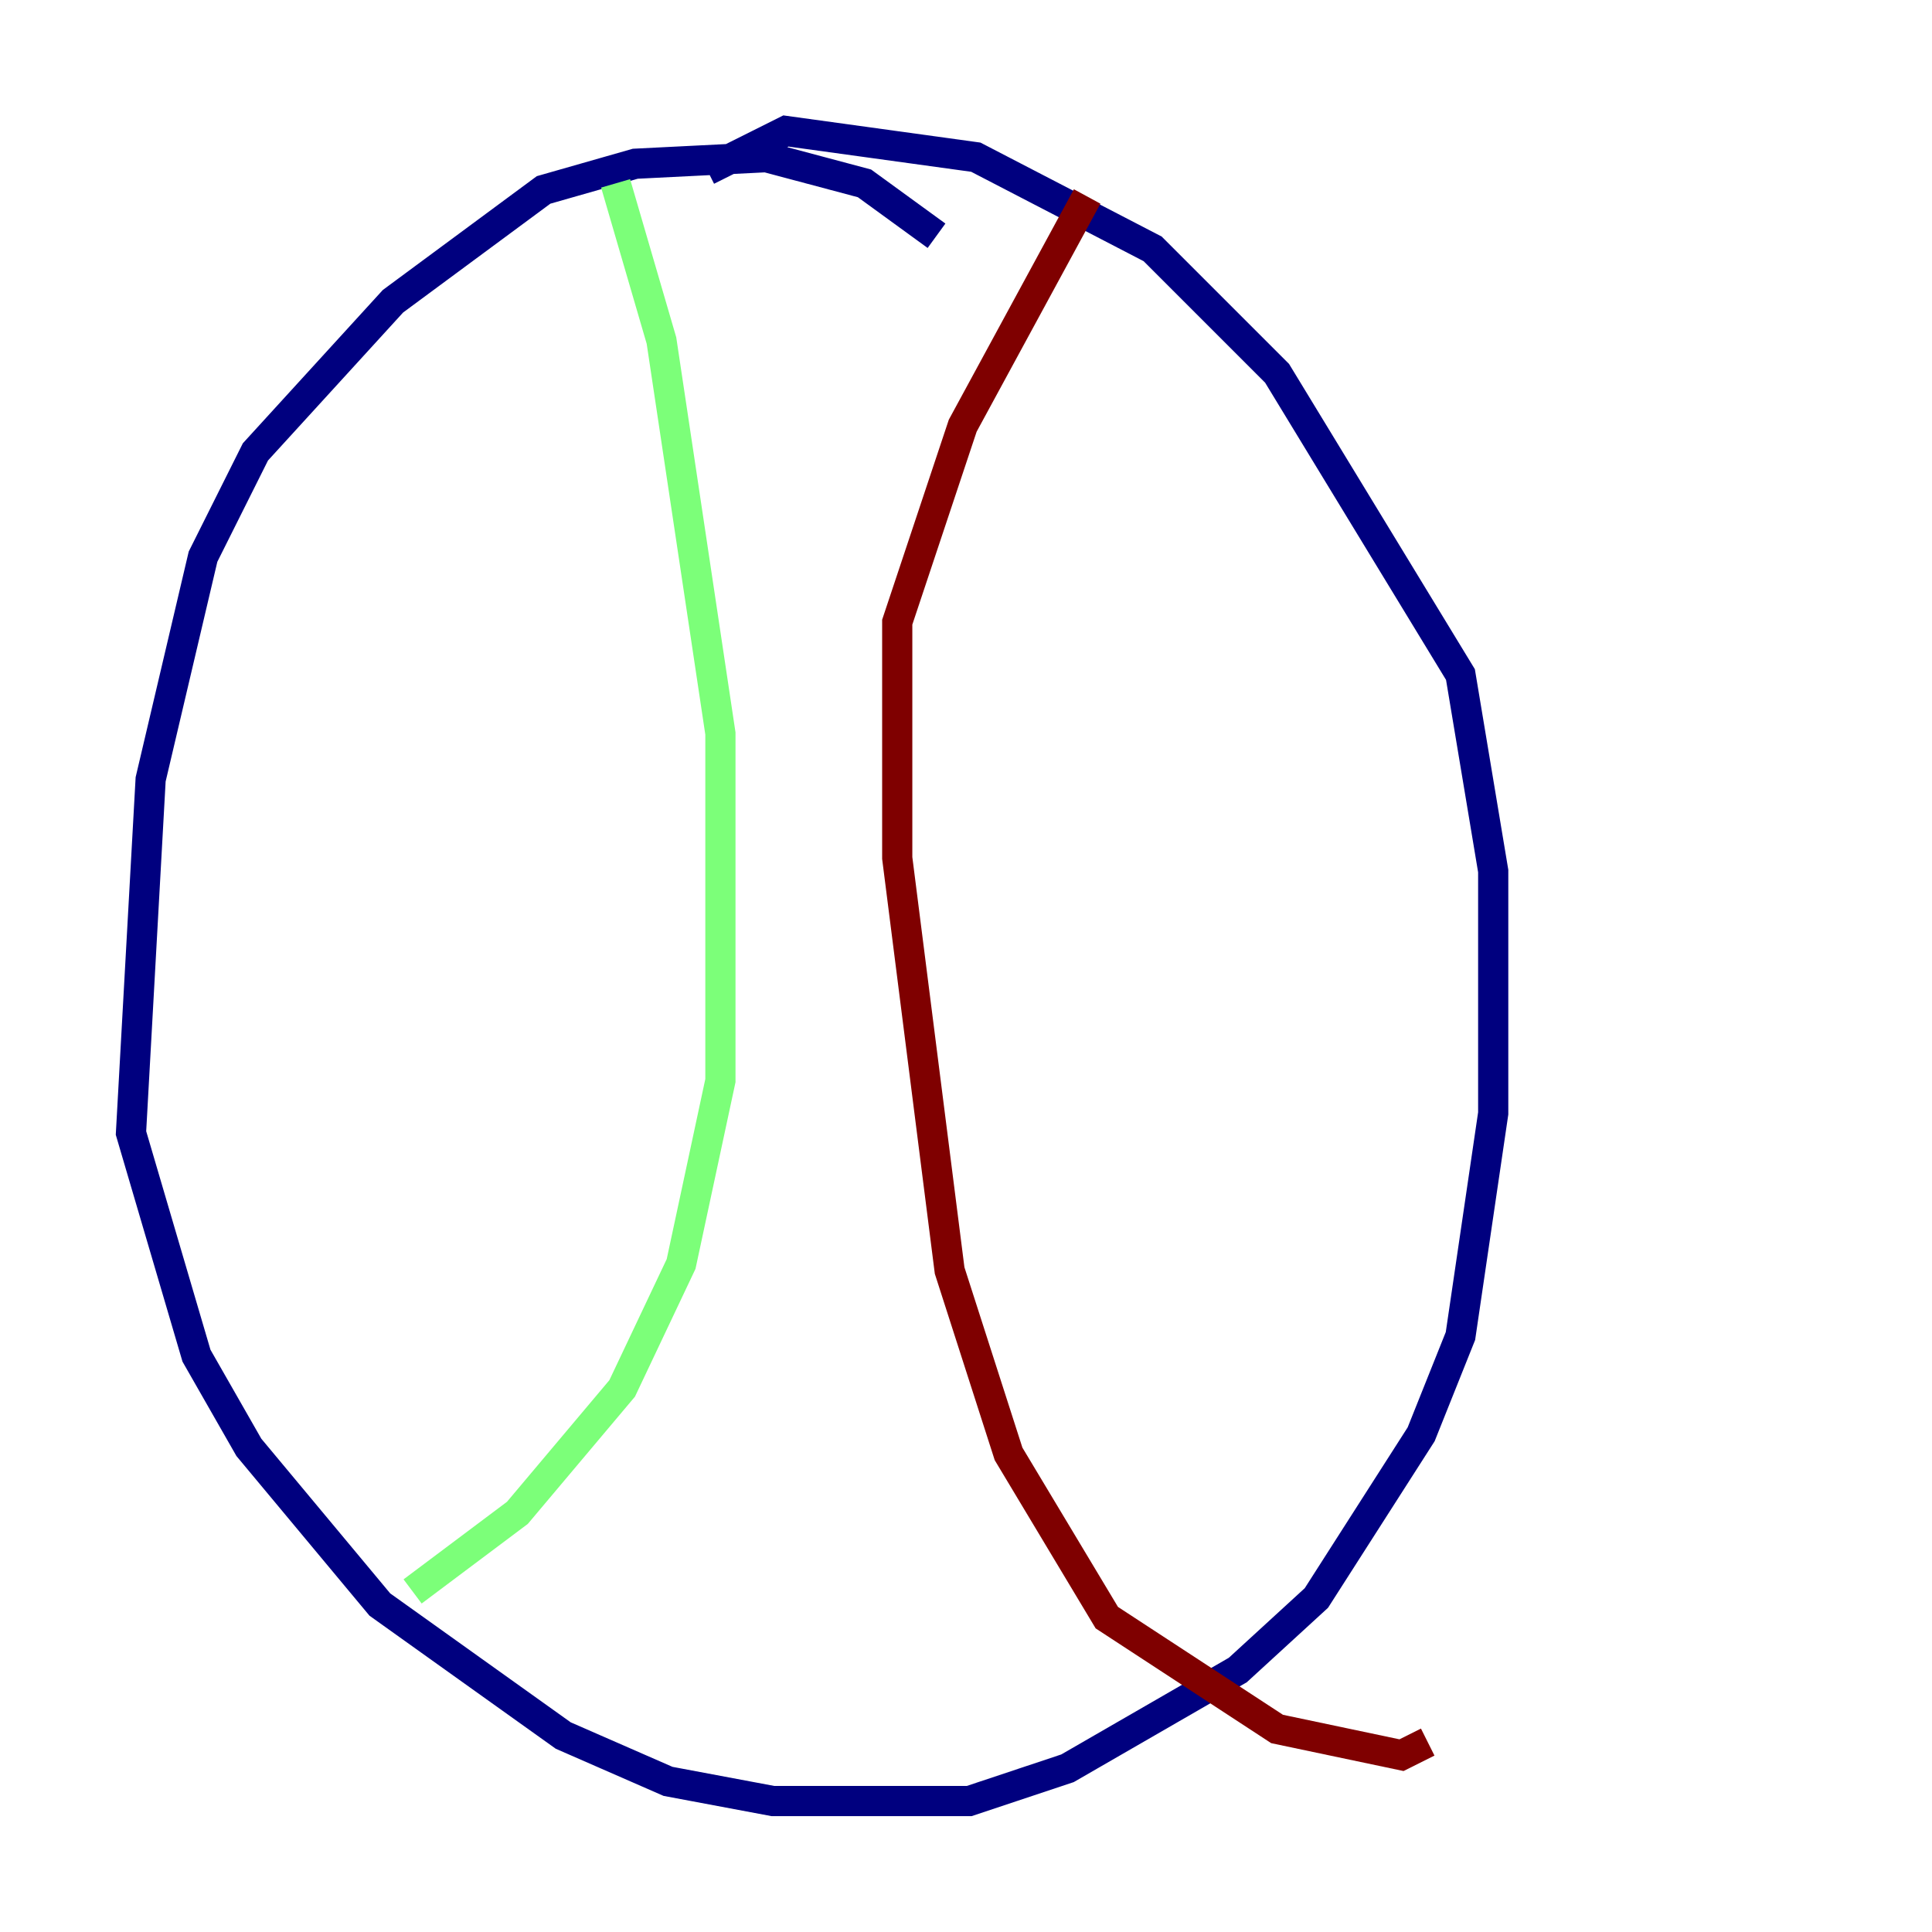 <?xml version="1.0" encoding="utf-8" ?>
<svg baseProfile="tiny" height="128" version="1.2" viewBox="0,0,128,128" width="128" xmlns="http://www.w3.org/2000/svg" xmlns:ev="http://www.w3.org/2001/xml-events" xmlns:xlink="http://www.w3.org/1999/xlink"><defs /><polyline fill="none" points="62.047,15.62 57.275,12.149 50.766,10.414 42.088,10.848 36.014,12.583 26.034,19.959 16.922,29.939 13.451,36.881 9.98,51.634 8.678,75.064 13.017,89.817 16.488,95.891 25.166,106.305 37.315,114.983 44.258,118.02 51.2,119.322 64.217,119.322 70.725,117.153 82.007,110.644 87.214,105.871 94.156,95.024 96.759,88.515 98.929,73.763 98.929,57.709 96.759,44.691 84.61,24.732 76.366,16.488 64.651,10.414 52.068,8.678 46.861,11.281" stroke="#00007f" stroke-width="2" /><polyline fill="none" points="40.786,12.149 43.824,22.563 47.729,48.597 47.729,71.593 45.125,83.742 41.22,91.986 34.278,100.231 27.336,105.437" stroke="#7cff79" stroke-width="2" /><polyline fill="none" points="72.027,13.017 63.783,28.203 59.444,41.22 59.444,56.841 62.915,84.176 66.82,96.325 73.329,107.173 84.61,114.549 92.854,116.285 94.59,115.417" stroke="#7f0000" stroke-width="2" /></svg>